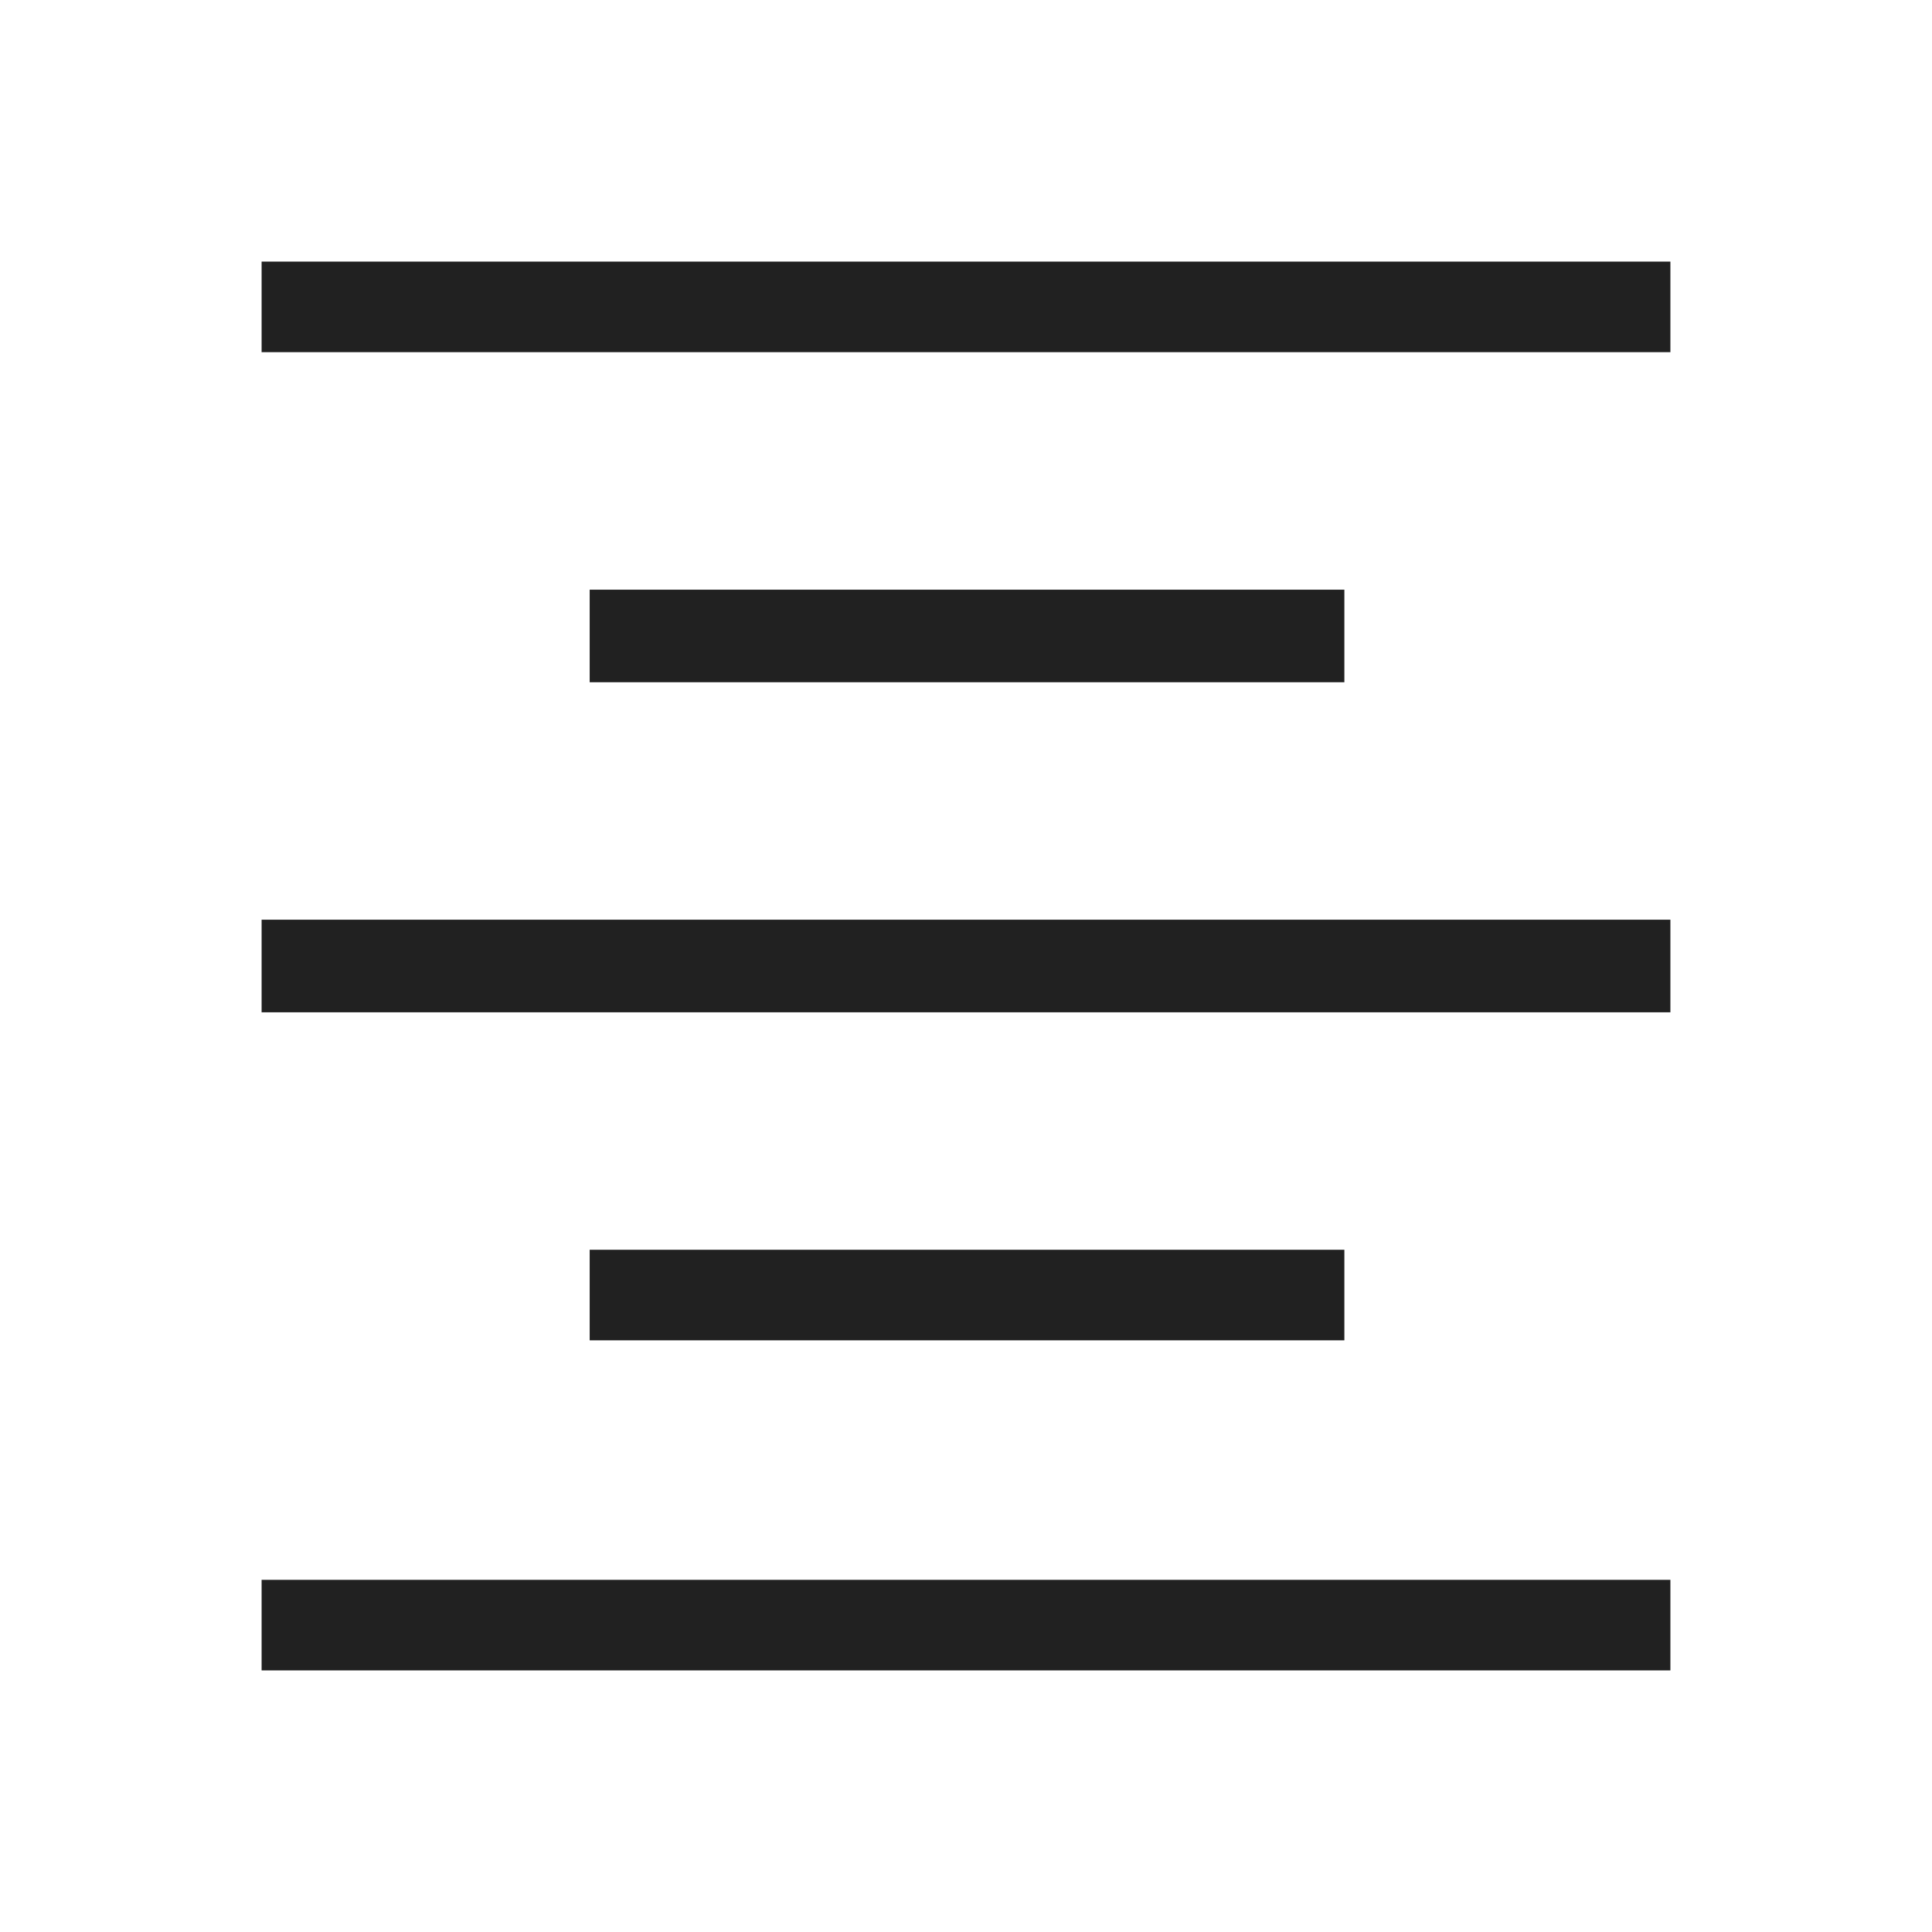 <svg width="32" height="32" viewBox="0 0 32 32" fill="none" xmlns="http://www.w3.org/2000/svg">
<path d="M9.767 22.2V20.7H22.267V22.2H9.767ZM4.333 27.667V26.167H27.667V27.667H4.333ZM4.333 16.767V15.233H27.667V16.767H4.333ZM9.767 11.3V9.767H22.267V11.3H9.767ZM4.333 5.833V4.333H27.667V5.833H4.333Z" fill="black" fill-opacity="0.87"/>
</svg>
